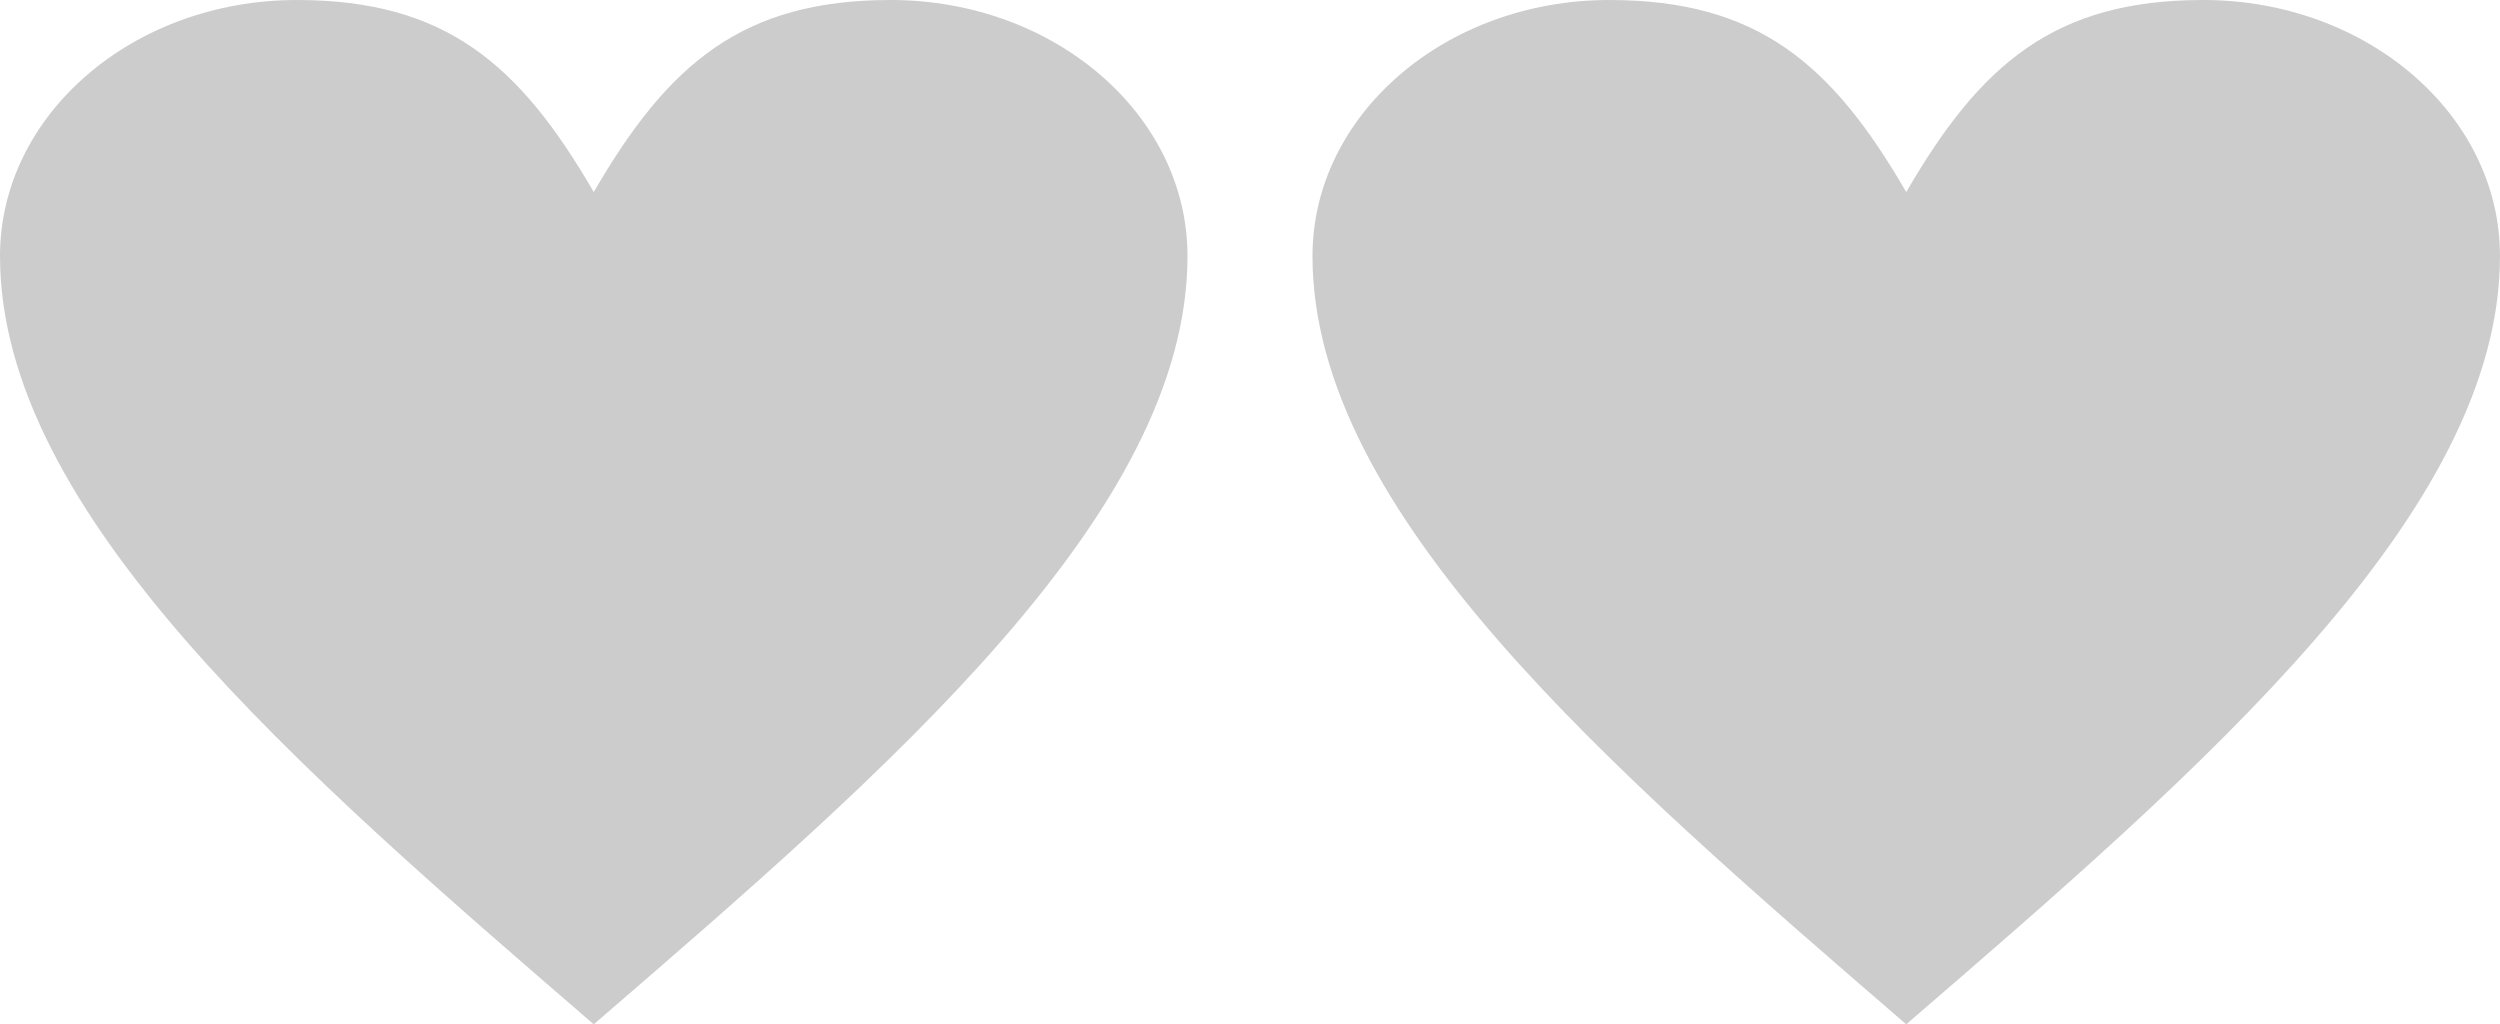 <?xml version="1.0" encoding="UTF-8"?>
<!DOCTYPE svg PUBLIC "-//W3C//DTD SVG 1.1//EN" "http://www.w3.org/Graphics/SVG/1.1/DTD/svg11.dtd">
<!-- Creator: CorelDRAW X5 -->
<svg xmlns="http://www.w3.org/2000/svg" xml:space="preserve" width="42.333mm" height="17.345mm" style="shape-rendering:geometricPrecision; text-rendering:geometricPrecision; image-rendering:optimizeQuality; fill-rule:evenodd; clip-rule:evenodd"
viewBox="0 0 8.07605e+006 3.309e+006"
 xmlns:xlink="http://www.w3.org/1999/xlink">
 <defs>
  <style type="text/css">
   <![CDATA[
    .fil0 {fill:#CCCCCC;fill-rule:nonzero}
   ]]>
  </style>
 </defs>
 <g id="Capa_x0020_1">
  <path class="fil0" d="M1.91805e+006 620432c239744,-413634 479508,-620432 959054,-620432 529376,0 959016,370596 959016,827249 0,827249 -959016,1.65452e+006 -1.91807e+006,2.48175e+006 -959035,-827230 -1.91805e+006,-1.6545e+006 -1.91805e+006,-2.48175e+006 0,-456653 429640,-827249 959016,-827249 479527,0 719291,206798 959035,620432z"/>
  <path class="fil0" d="M6.15798e+006 620432c239744,-413634 479508,-620432 959054,-620432 529376,0 959016,370596 959016,827249 0,827249 -959016,1.65452e+006 -1.91807e+006,2.48175e+006 -959035,-827230 -1.91805e+006,-1.6545e+006 -1.91805e+006,-2.48175e+006 0,-456653 429640,-827249 959016,-827249 479527,0 719291,206798 959035,620432z"/>
 </g>
</svg>
